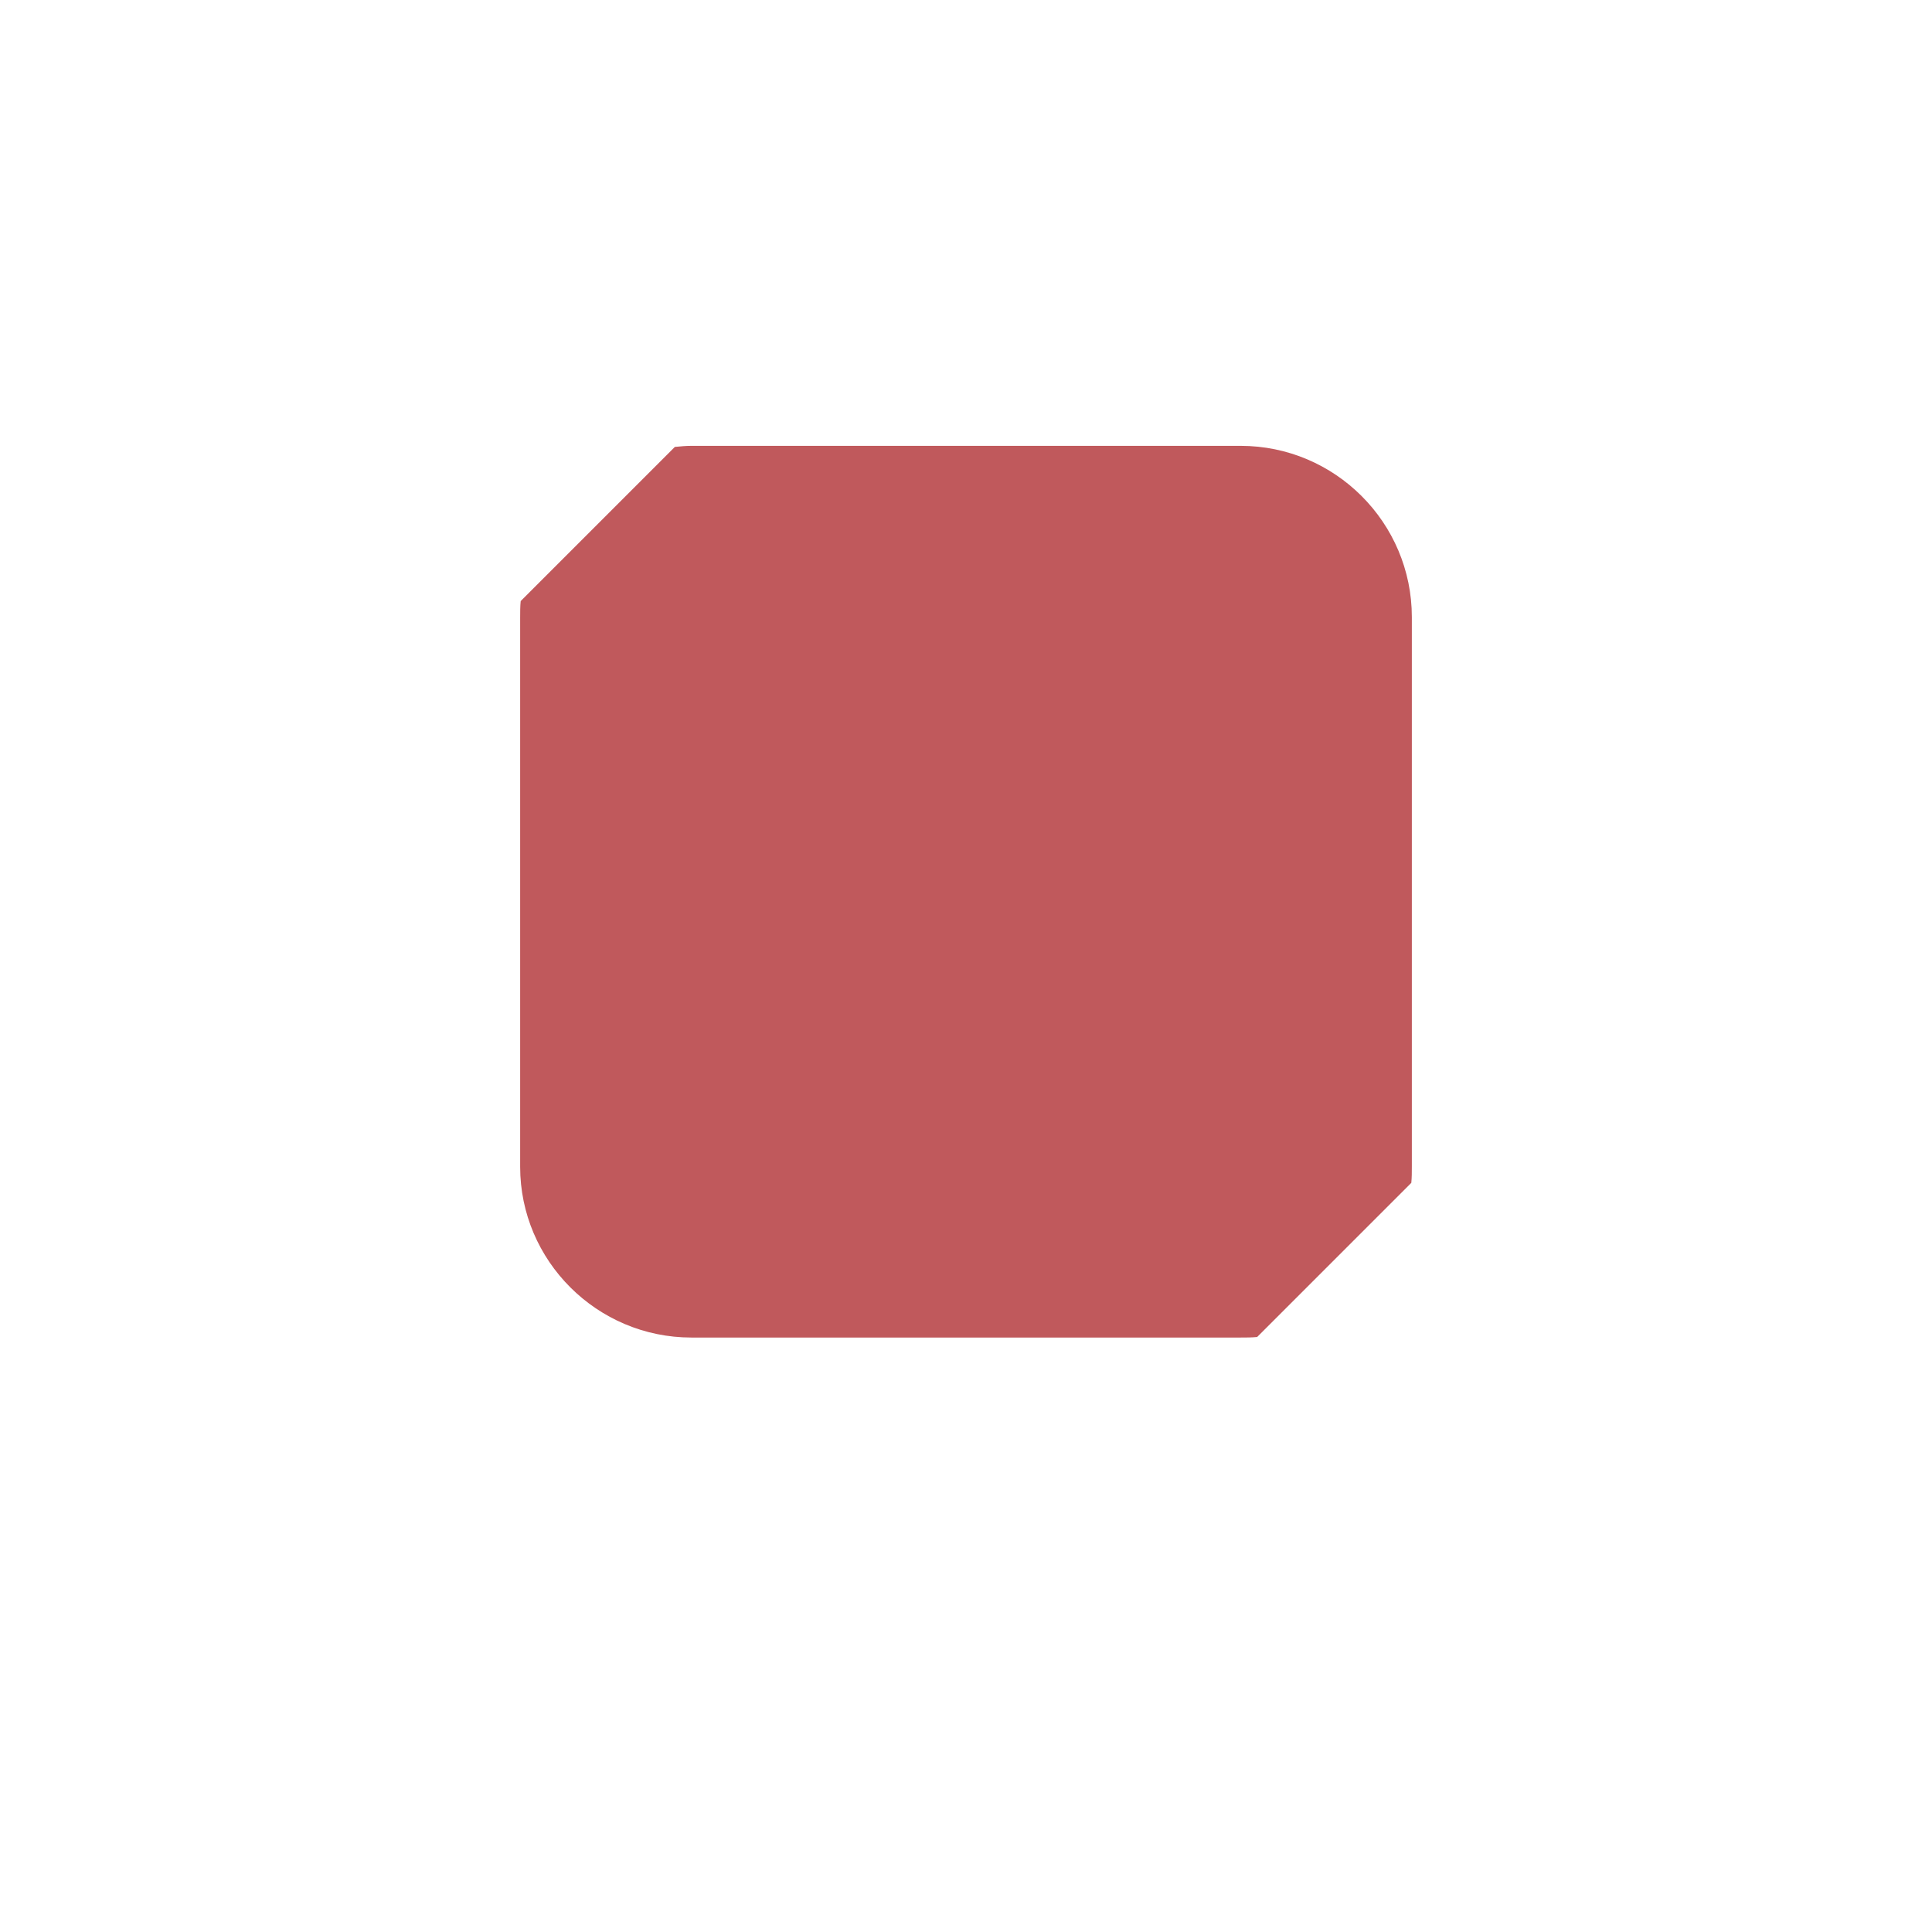 <svg width="130" height="130" viewBox="0 0 130 130" fill="none" xmlns="http://www.w3.org/2000/svg">
<g filter="url(#filter0_d)">
<path d="M31.522 105H98.478C98.837 105 99.232 105 99.591 104.964L109.964 94.591C110 94.232 110 93.873 110 93.478V26.522C110 20.169 104.831 15 98.478 15H31.522C31.163 15 30.768 15.036 30.409 15.072L20.036 25.445C20 25.804 20 26.163 20 26.558V93.514C20 99.831 25.169 105 31.522 105Z" fill="white"/>
</g>
<path d="M46.522 90H83.478C83.837 90 84.232 90 84.591 89.964L94.964 79.591C95 79.232 95 78.873 95 78.478V41.522C95 35.169 89.831 30 83.478 30H46.522C46.163 30 45.768 30.036 45.409 30.072L35.036 40.445C35 40.804 35 41.163 35 41.558V78.514C35 84.831 40.169 90 46.522 90Z" fill="#C0595C"/>
<defs>
<filter id="filter0_d" x="0" y="0" width="130" height="130" filterUnits="userSpaceOnUse" color-interpolation-filters="sRGB">
<feFlood flood-opacity="0" result="BackgroundImageFix"/>
<feColorMatrix in="SourceAlpha" type="matrix" values="0 0 0 0 0 0 0 0 0 0 0 0 0 0 0 0 0 0 127 0"/>
<feOffset dy="5"/>
<feGaussianBlur stdDeviation="10"/>
<feColorMatrix type="matrix" values="0 0 0 0 0 0 0 0 0 0 0 0 0 0 0 0 0 0 0.15 0"/>
<feBlend mode="normal" in2="BackgroundImageFix" result="effect1_dropShadow"/>
<feBlend mode="normal" in="SourceGraphic" in2="effect1_dropShadow" result="shape"/>
</filter>
</defs>
</svg>
